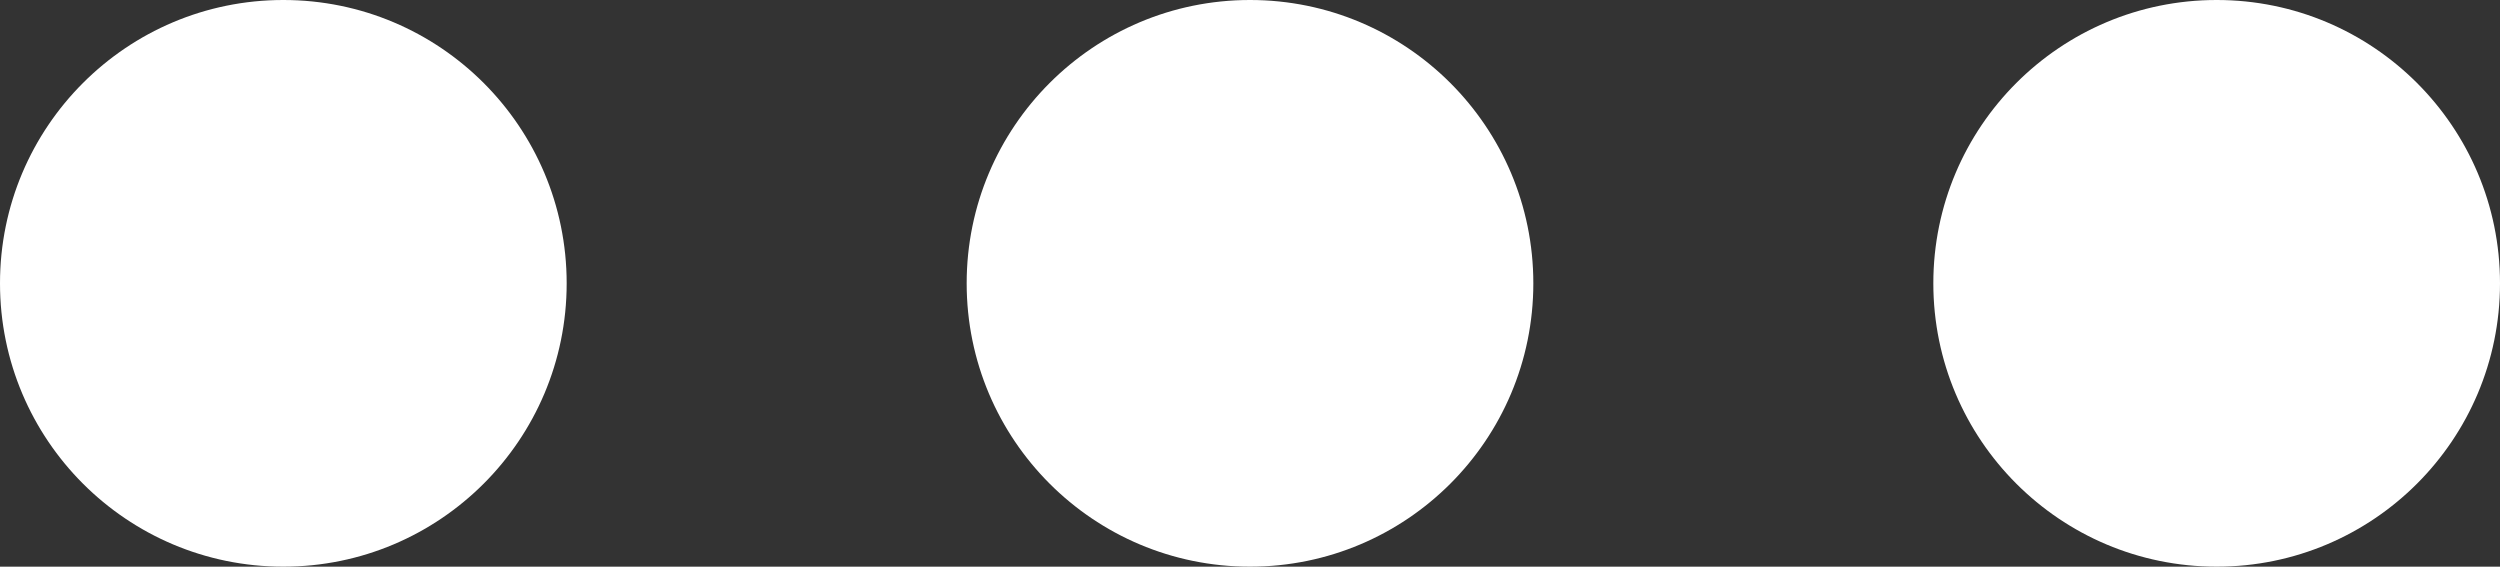 <?xml version="1.0" encoding="UTF-8"?>
<svg width="75px" height="17px" viewBox="0 0 75 17" version="1.1" xmlns="http://www.w3.org/2000/svg" xmlns:xlink="http://www.w3.org/1999/xlink">
    <rect x="0" y="0" width="75" height="17" fill="#333333" stroke="none"/>
    <!-- Generator: Sketch 52.6 (67491) - http://www.bohemiancoding.com/sketch -->
    <title>loader</title>
    <desc>Created with Sketch.</desc>
    <g id="Page-1" stroke="none" stroke-width="1" fill="none" fill-rule="evenodd">
        <g id="loader" fill="#FFFFFF">
            <circle id="Oval" cx="8.5" cy="8.5" r="8.5"></circle>
            <circle id="Oval" cx="37.5" cy="8.5" r="8.5"></circle>
            <circle id="Oval" cx="66.5" cy="8.5" r="8.5"></circle>
        </g>
    </g>
</svg>